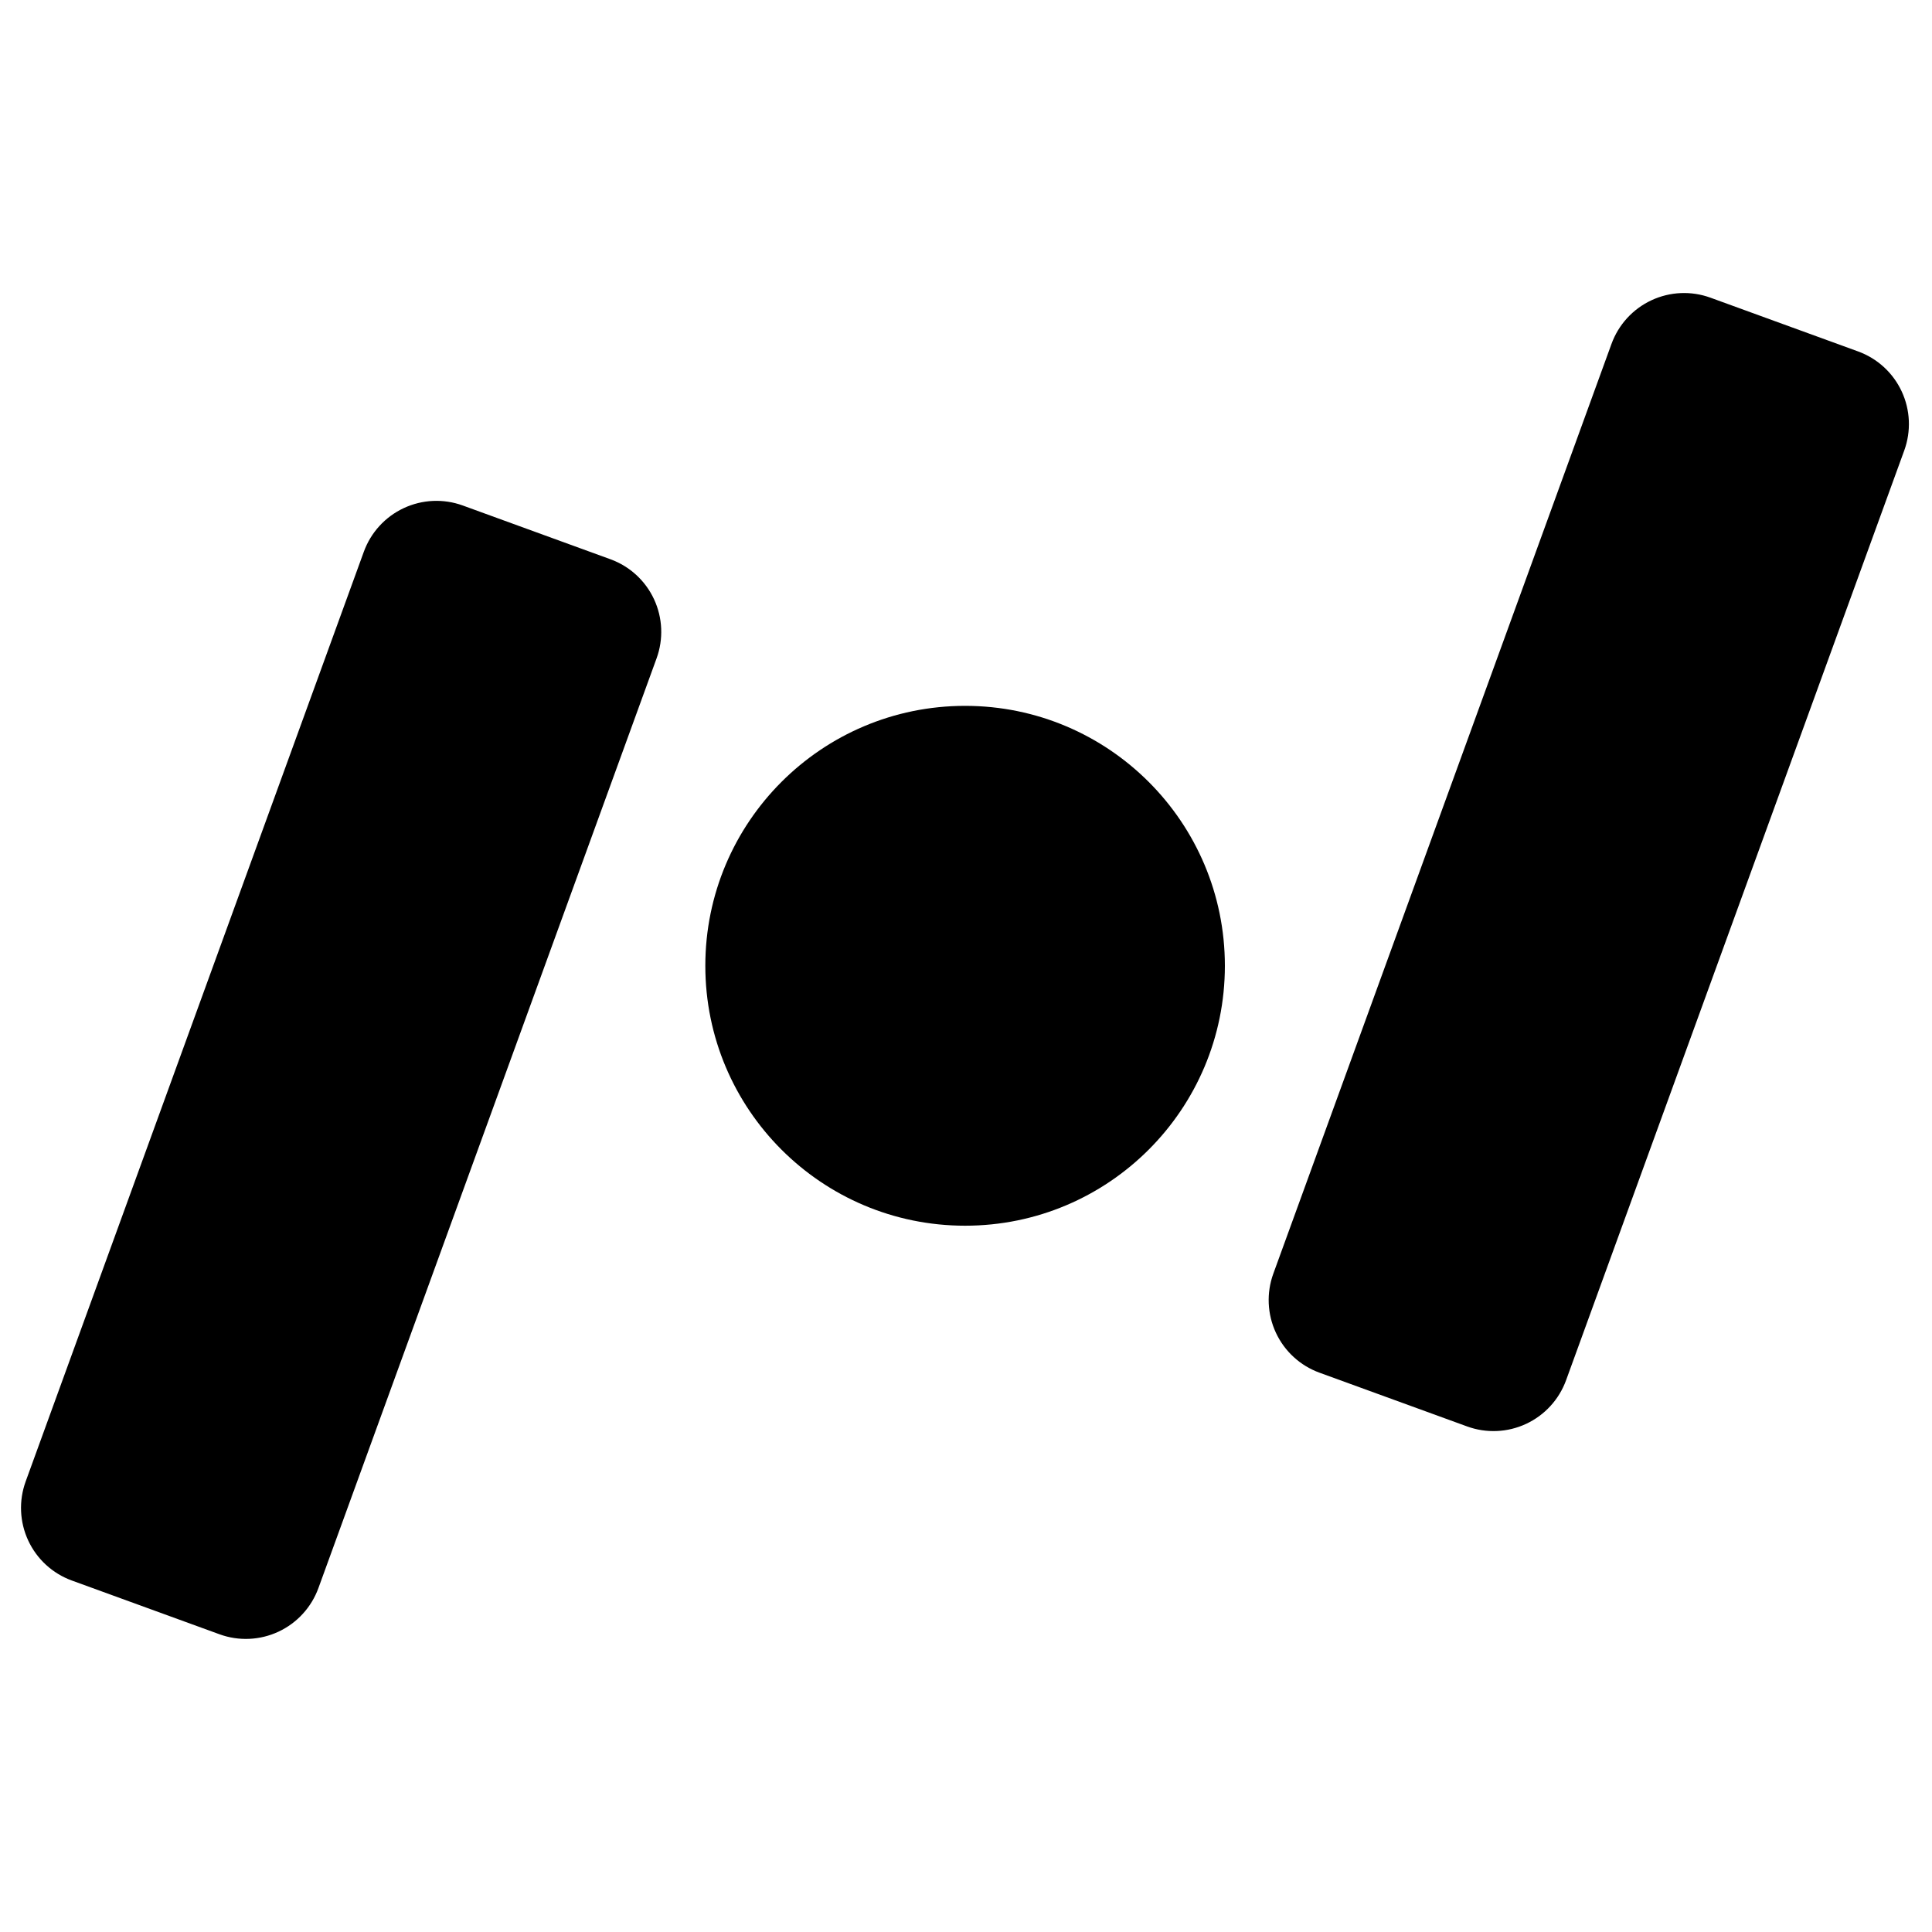 <?xml version="1.0" encoding="UTF-8" standalone="no"?>
<!DOCTYPE svg PUBLIC "-//W3C//DTD SVG 1.1//EN" "http://www.w3.org/Graphics/SVG/1.1/DTD/svg11.dtd">
<svg width="100%" height="100%" viewBox="0 0 500 500" version="1.1" xmlns="http://www.w3.org/2000/svg" xmlns:xlink="http://www.w3.org/1999/xlink" xml:space="preserve" xmlns:serif="http://www.serif.com/" style="fill-rule:evenodd;clip-rule:evenodd;stroke-linejoin:round;stroke-miterlimit:2;">
    <g id="Artboard1" transform="matrix(1.049,0,0,1.092,-66.694,-69.495)">
        <g transform="matrix(1.345,0,0,1.345,-104.245,-101.11)" fill="currentColor">
            <g transform="matrix(0.953,0,0,0.916,63.552,63.666)">
                <circle cx="250" cy="250" r="50"/>
            </g>
            <g transform="matrix(0.895,0.313,-0.326,0.861,159.019,37.85)">
                <path d="M160,174.865C160,170.923 158.434,167.142 155.646,164.354C152.858,161.566 149.077,160 145.135,160C135.908,160 124.092,160 114.865,160C110.923,160 107.142,161.566 104.354,164.354C101.566,167.142 100,170.923 100,174.865C100,214.966 100,325.034 100,365.135C100,369.077 101.566,372.858 104.354,375.646C107.142,378.434 110.923,380 114.865,380C124.092,380 135.908,380 145.135,380C149.077,380 152.858,378.434 155.646,375.646C158.434,372.858 160,369.077 160,365.135C160,325.034 160,214.966 160,174.865Z"/>
            </g>
            <g transform="matrix(-0.895,-0.313,0.326,-0.861,444.534,547.55)">
                <path d="M160,174.865C160,170.923 158.434,167.142 155.646,164.354C152.858,161.566 149.077,160 145.135,160C135.908,160 124.092,160 114.865,160C110.923,160 107.142,161.566 104.354,164.354C101.566,167.142 100,170.923 100,174.865C100,214.966 100,325.034 100,365.135C100,369.077 101.566,372.858 104.354,375.646C107.142,378.434 110.923,380 114.865,380C124.092,380 135.908,380 145.135,380C149.077,380 152.858,378.434 155.646,375.646C158.434,372.858 160,369.077 160,365.135C160,325.034 160,214.966 160,174.865Z"/>
            </g>
        </g>
    </g>
</svg>
